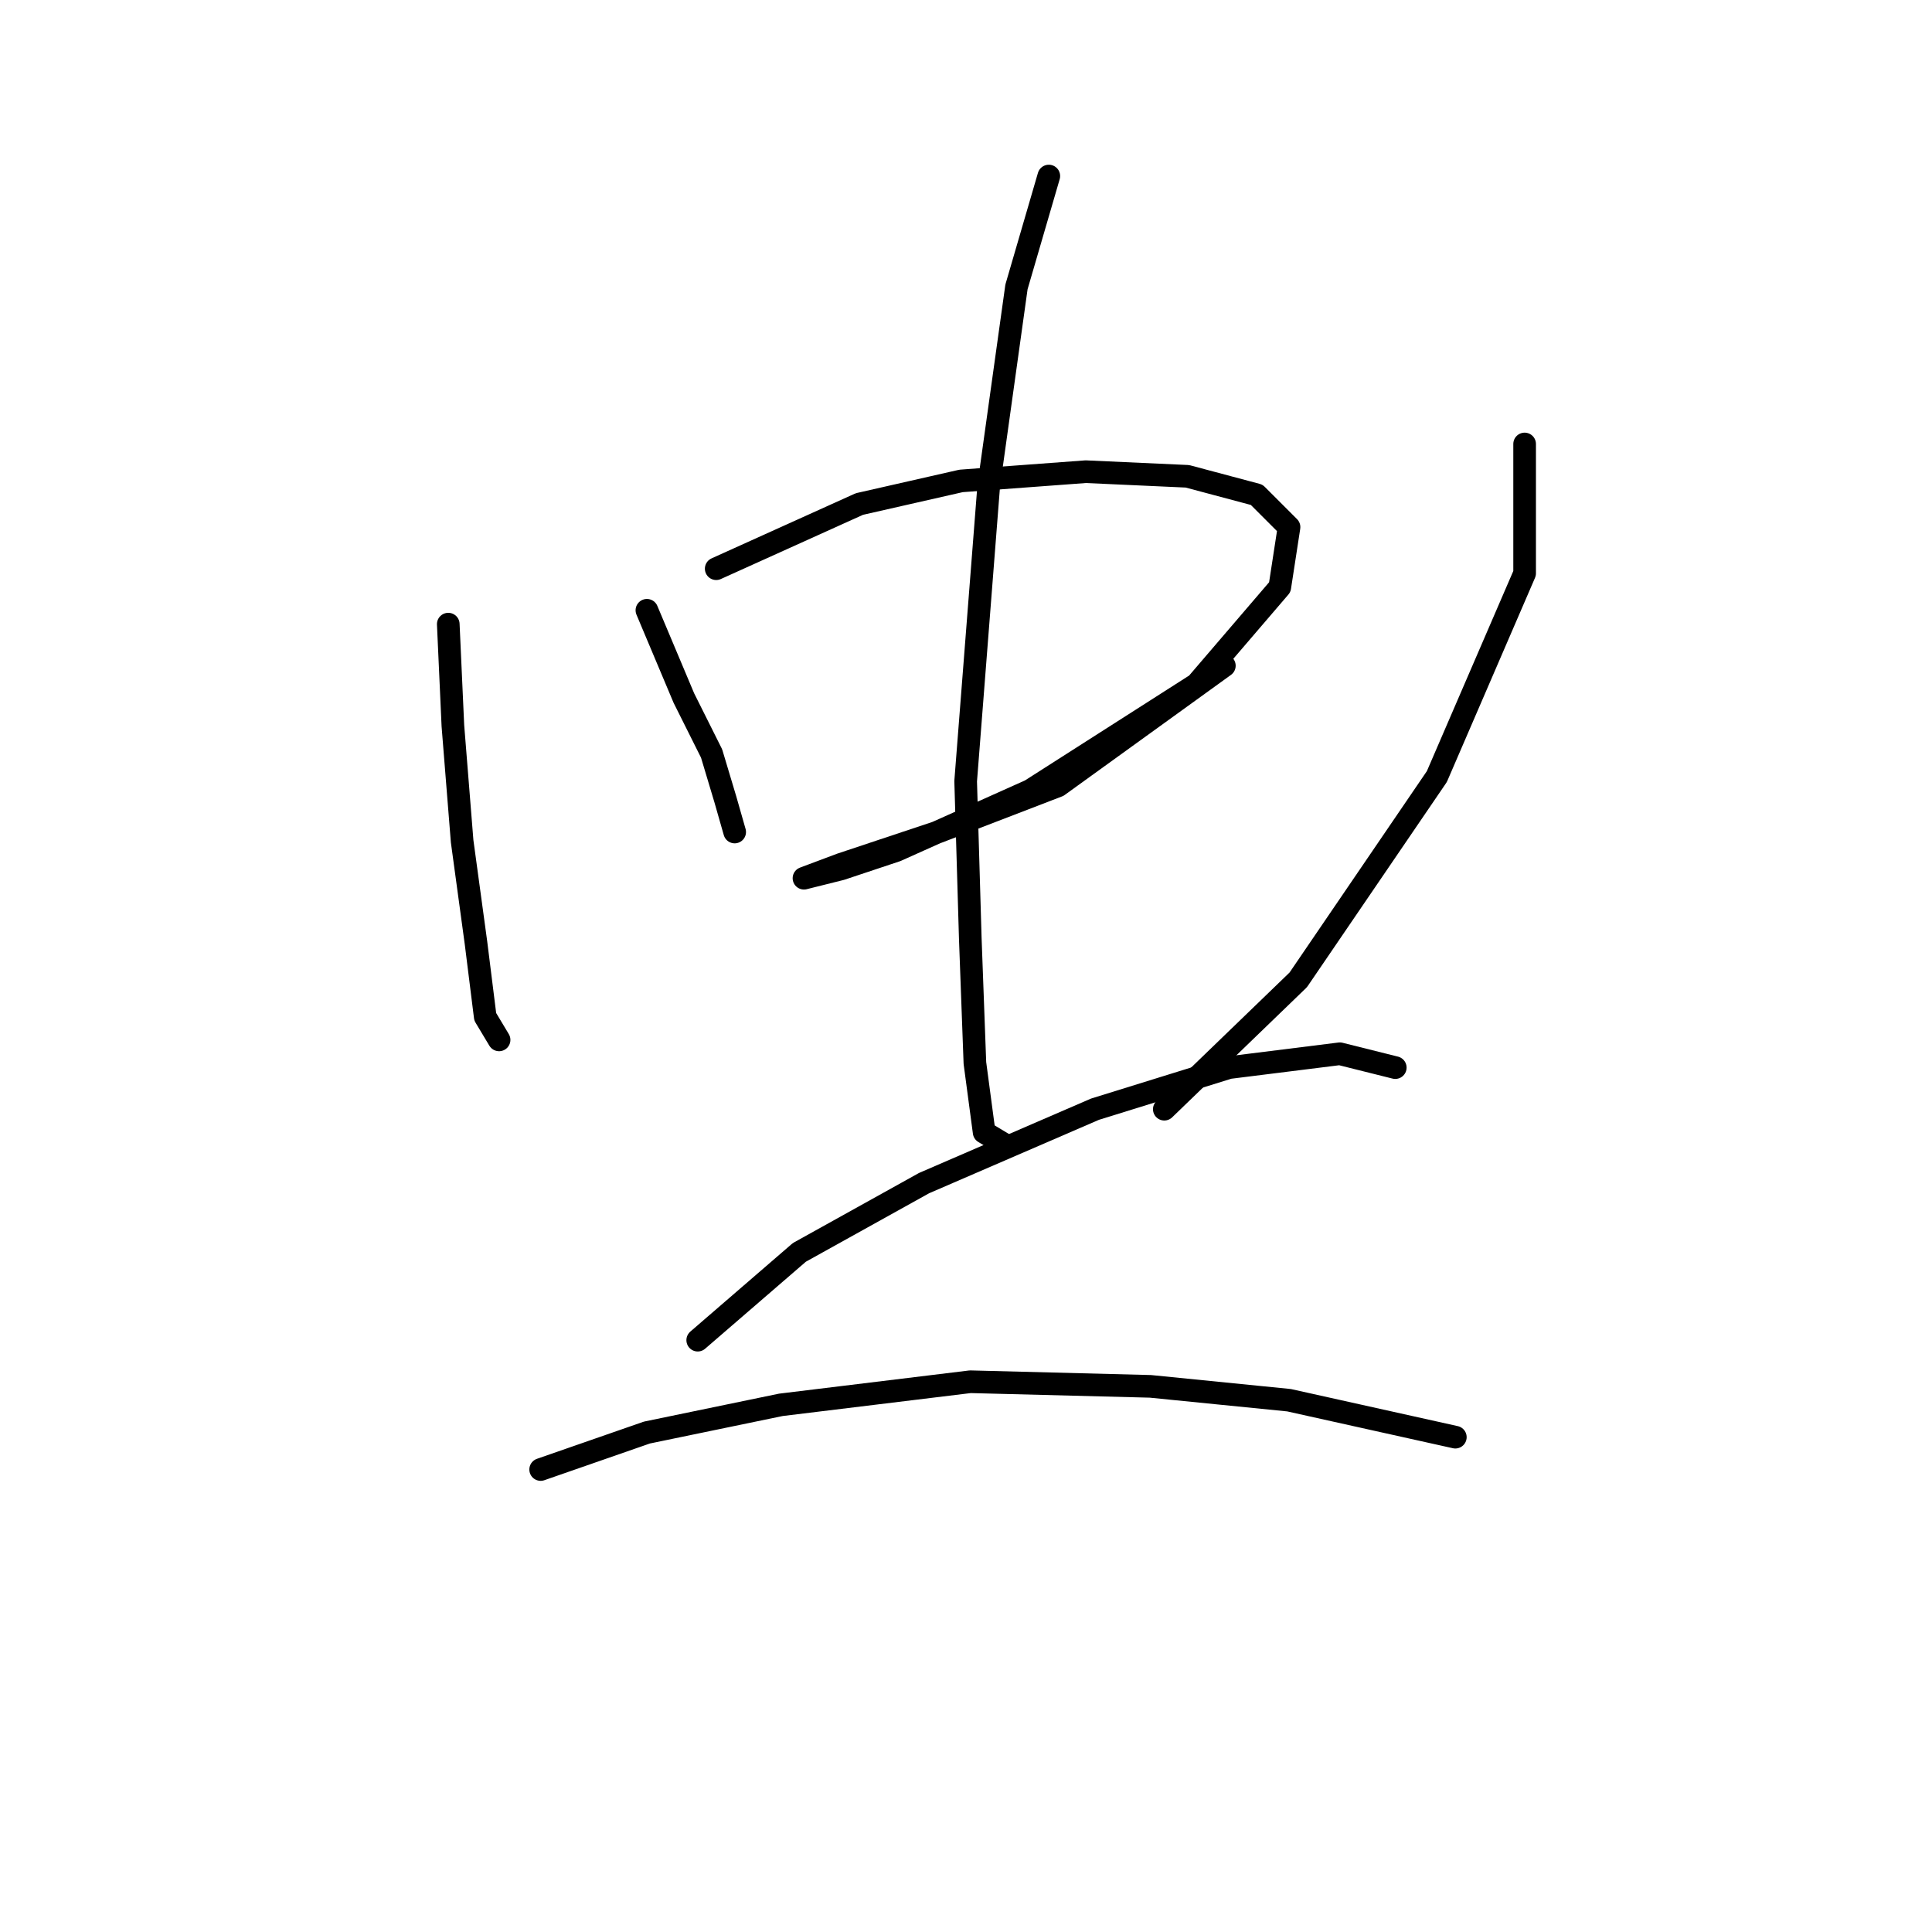 <?xml version="1.0" standalone="no"?>
    <svg width="256" height="256" xmlns="http://www.w3.org/2000/svg" version="1.1">
    <polyline stroke="black" stroke-width="3" stroke-linecap="round" fill="transparent" stroke-linejoin="round" points="59.398 82.701 60.01 96.168 61.235 111.47 63.071 124.937 64.295 134.731 66.131 137.791 66.131 137.791 " />
        <polyline stroke="black" stroke-width="3" stroke-linecap="round" fill="transparent" stroke-linejoin="round" points="85.719 80.865 90.616 92.495 94.289 99.84 96.125 105.961 97.349 110.246 97.349 110.246 " />
        <polyline stroke="black" stroke-width="3" stroke-linecap="round" fill="transparent" stroke-linejoin="round" points="94.901 75.356 113.876 66.786 127.343 63.726 143.87 62.501 157.336 63.113 166.518 65.562 170.803 69.847 169.579 77.804 158.561 90.658 136.524 104.737 118.773 112.695 111.428 115.143 106.531 116.367 106.531 116.367 111.428 114.531 124.282 110.246 140.197 104.125 162.233 88.21 162.233 88.21 " />
        <polyline stroke="black" stroke-width="3" stroke-linecap="round" fill="transparent" stroke-linejoin="round" points="138.973 23.326 134.688 38.017 131.015 64.338 127.955 103.513 128.567 124.325 129.179 140.852 130.403 150.033 133.464 151.87 133.464 151.87 " />
        <polyline stroke="black" stroke-width="3" stroke-linecap="round" fill="transparent" stroke-linejoin="round" points="202.021 58.829 202.021 75.968 190.39 102.901 172.027 129.834 154.276 146.973 154.276 146.973 " />
        <polyline stroke="black" stroke-width="3" stroke-linecap="round" fill="transparent" stroke-linejoin="round" points="92.452 177.579 105.919 165.948 122.446 156.767 145.094 146.973 162.845 141.464 177.536 139.628 184.881 141.464 184.881 141.464 " />
        <polyline stroke="black" stroke-width="3" stroke-linecap="round" fill="transparent" stroke-linejoin="round" points="71.64 194.718 85.719 189.821 103.47 186.148 128.567 183.088 152.439 183.7 170.803 185.536 192.839 190.433 192.839 190.433 " />
        </svg>